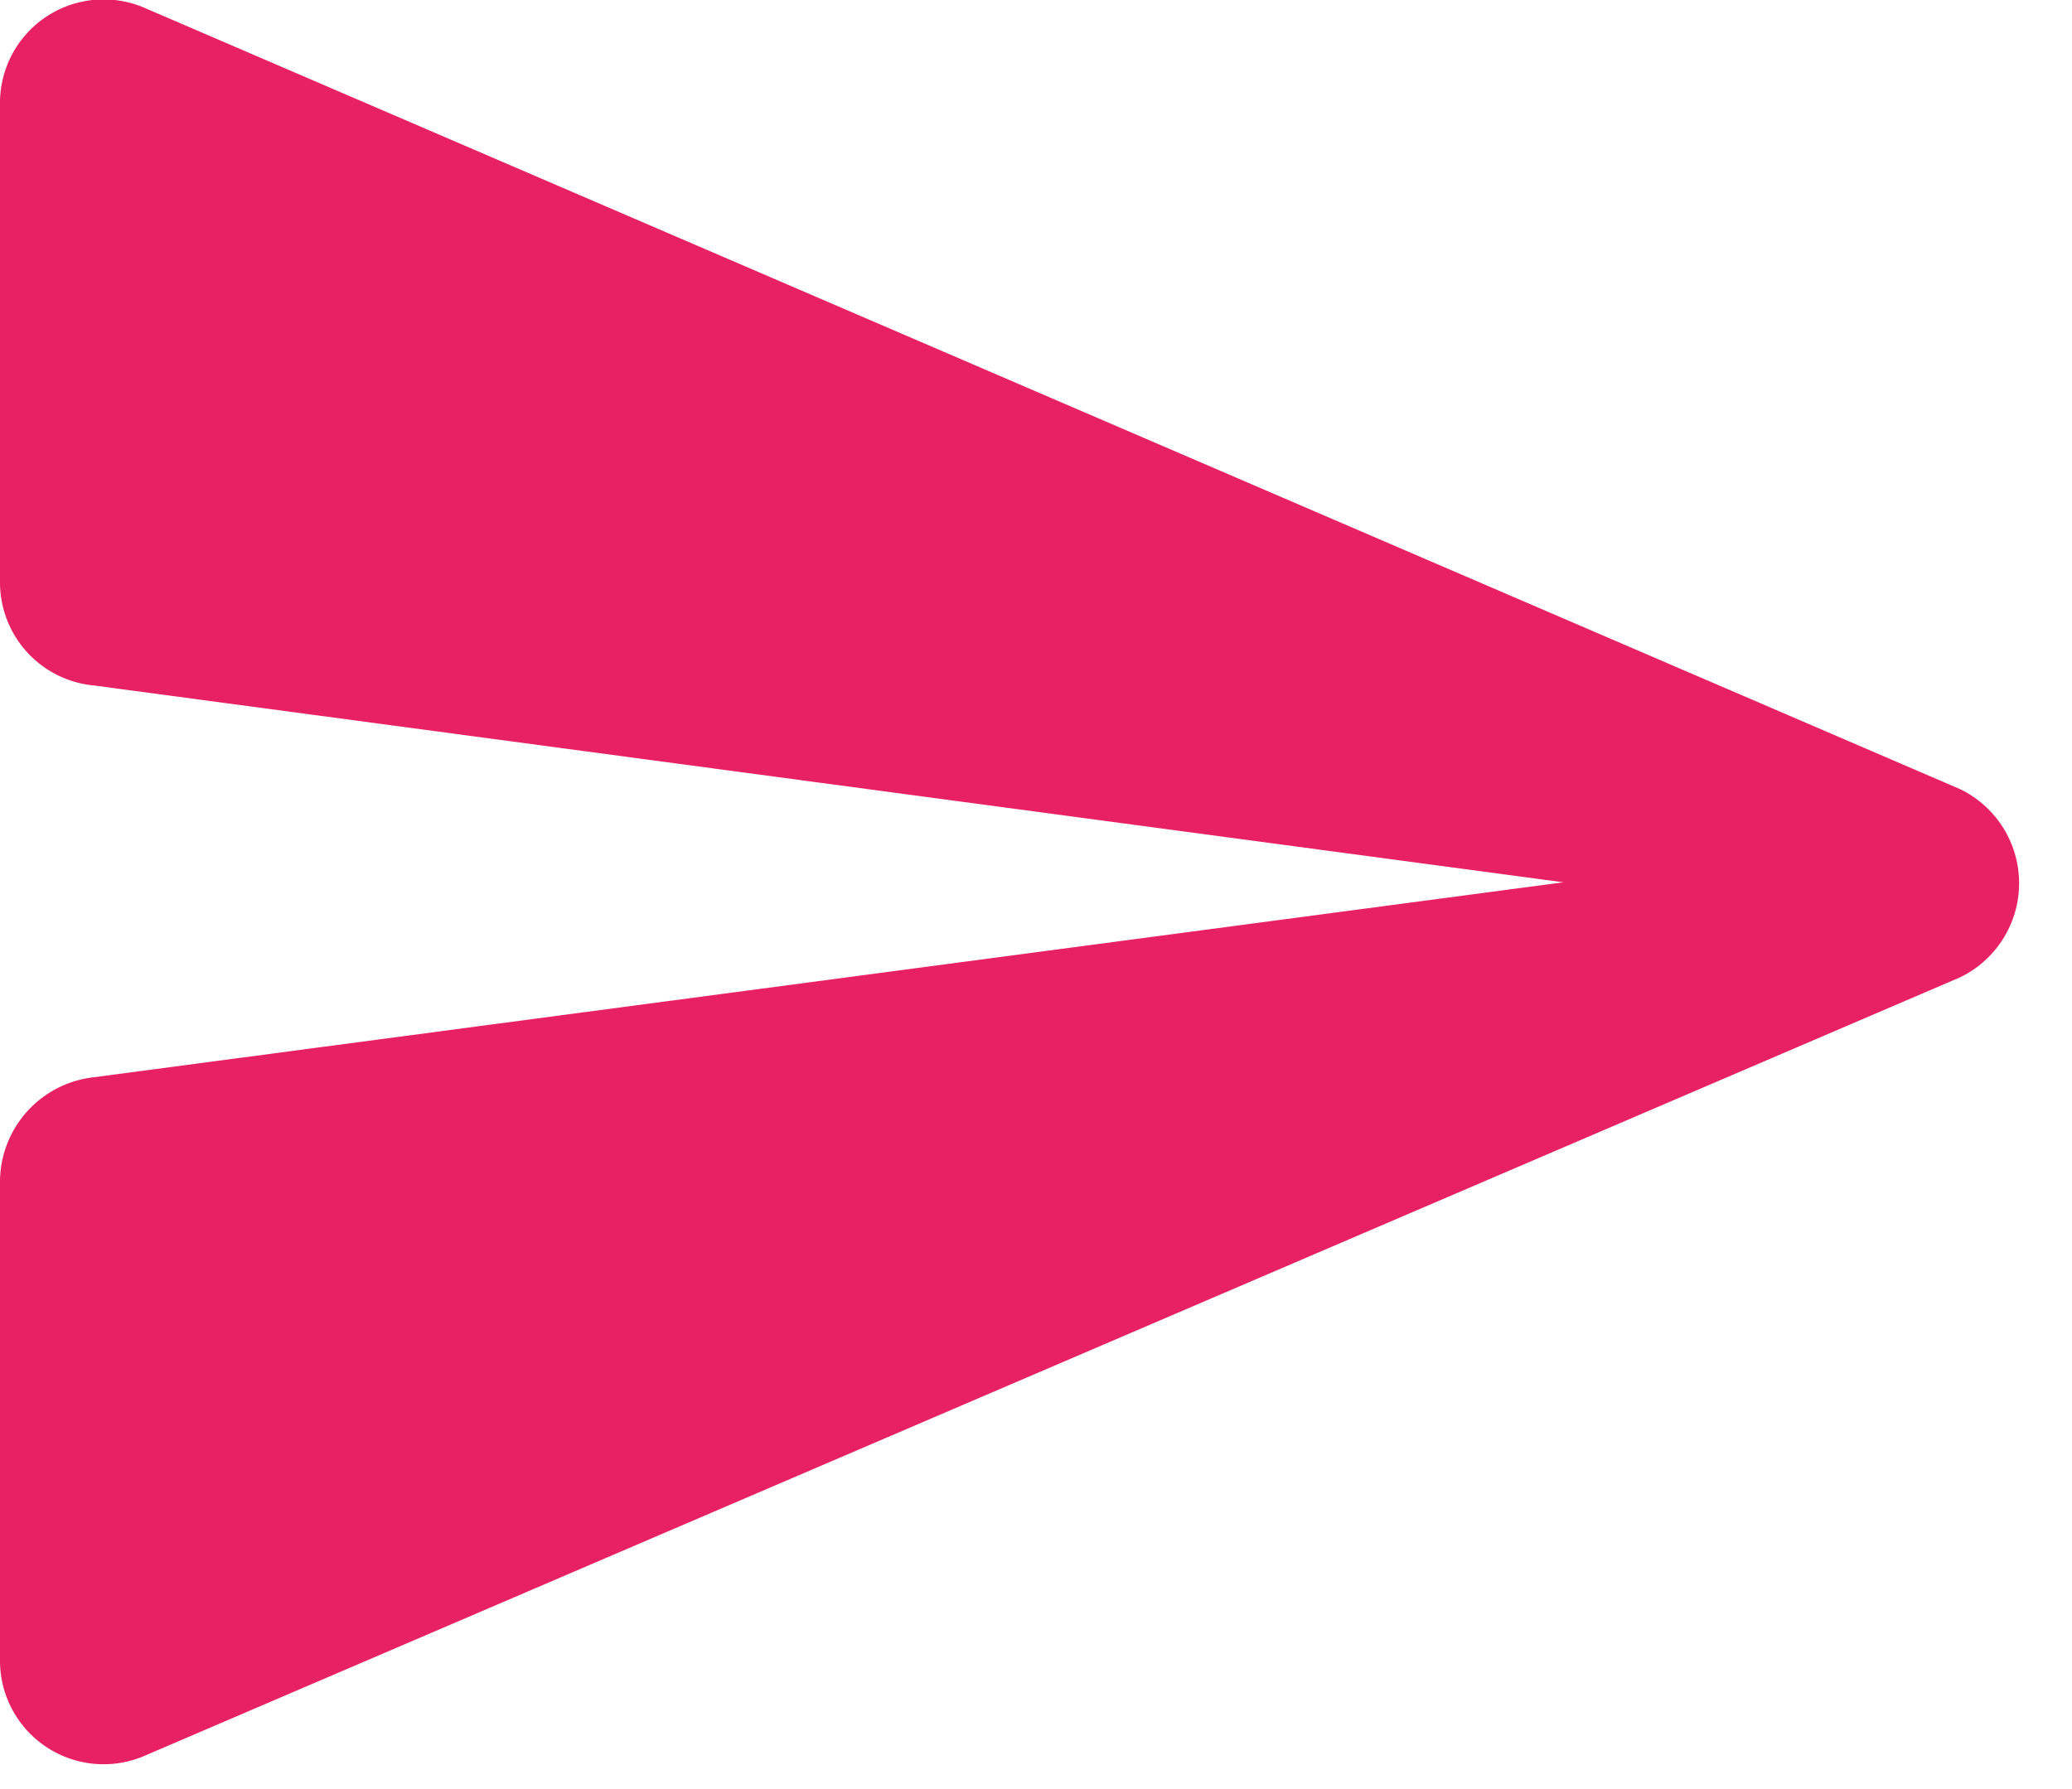 <svg xmlns="http://www.w3.org/2000/svg" width="22" height="19" viewBox="0 0 22 19">
    <path fill="#E82064" fill-rule="nonzero" d="M1.55 18.64l19.26-8.26a1.11 1.11 0 0 0 0-2L1.55.09A1.1 1.1 0 0 0 0 1.1v5.09a1.1 1.1 0 0 0 1 1.09l15.6 2.09L1 11.44a1.12 1.12 0 0 0-1 1.11v5.09a1.1 1.1 0 0 0 1.55 1z"/>
</svg>
